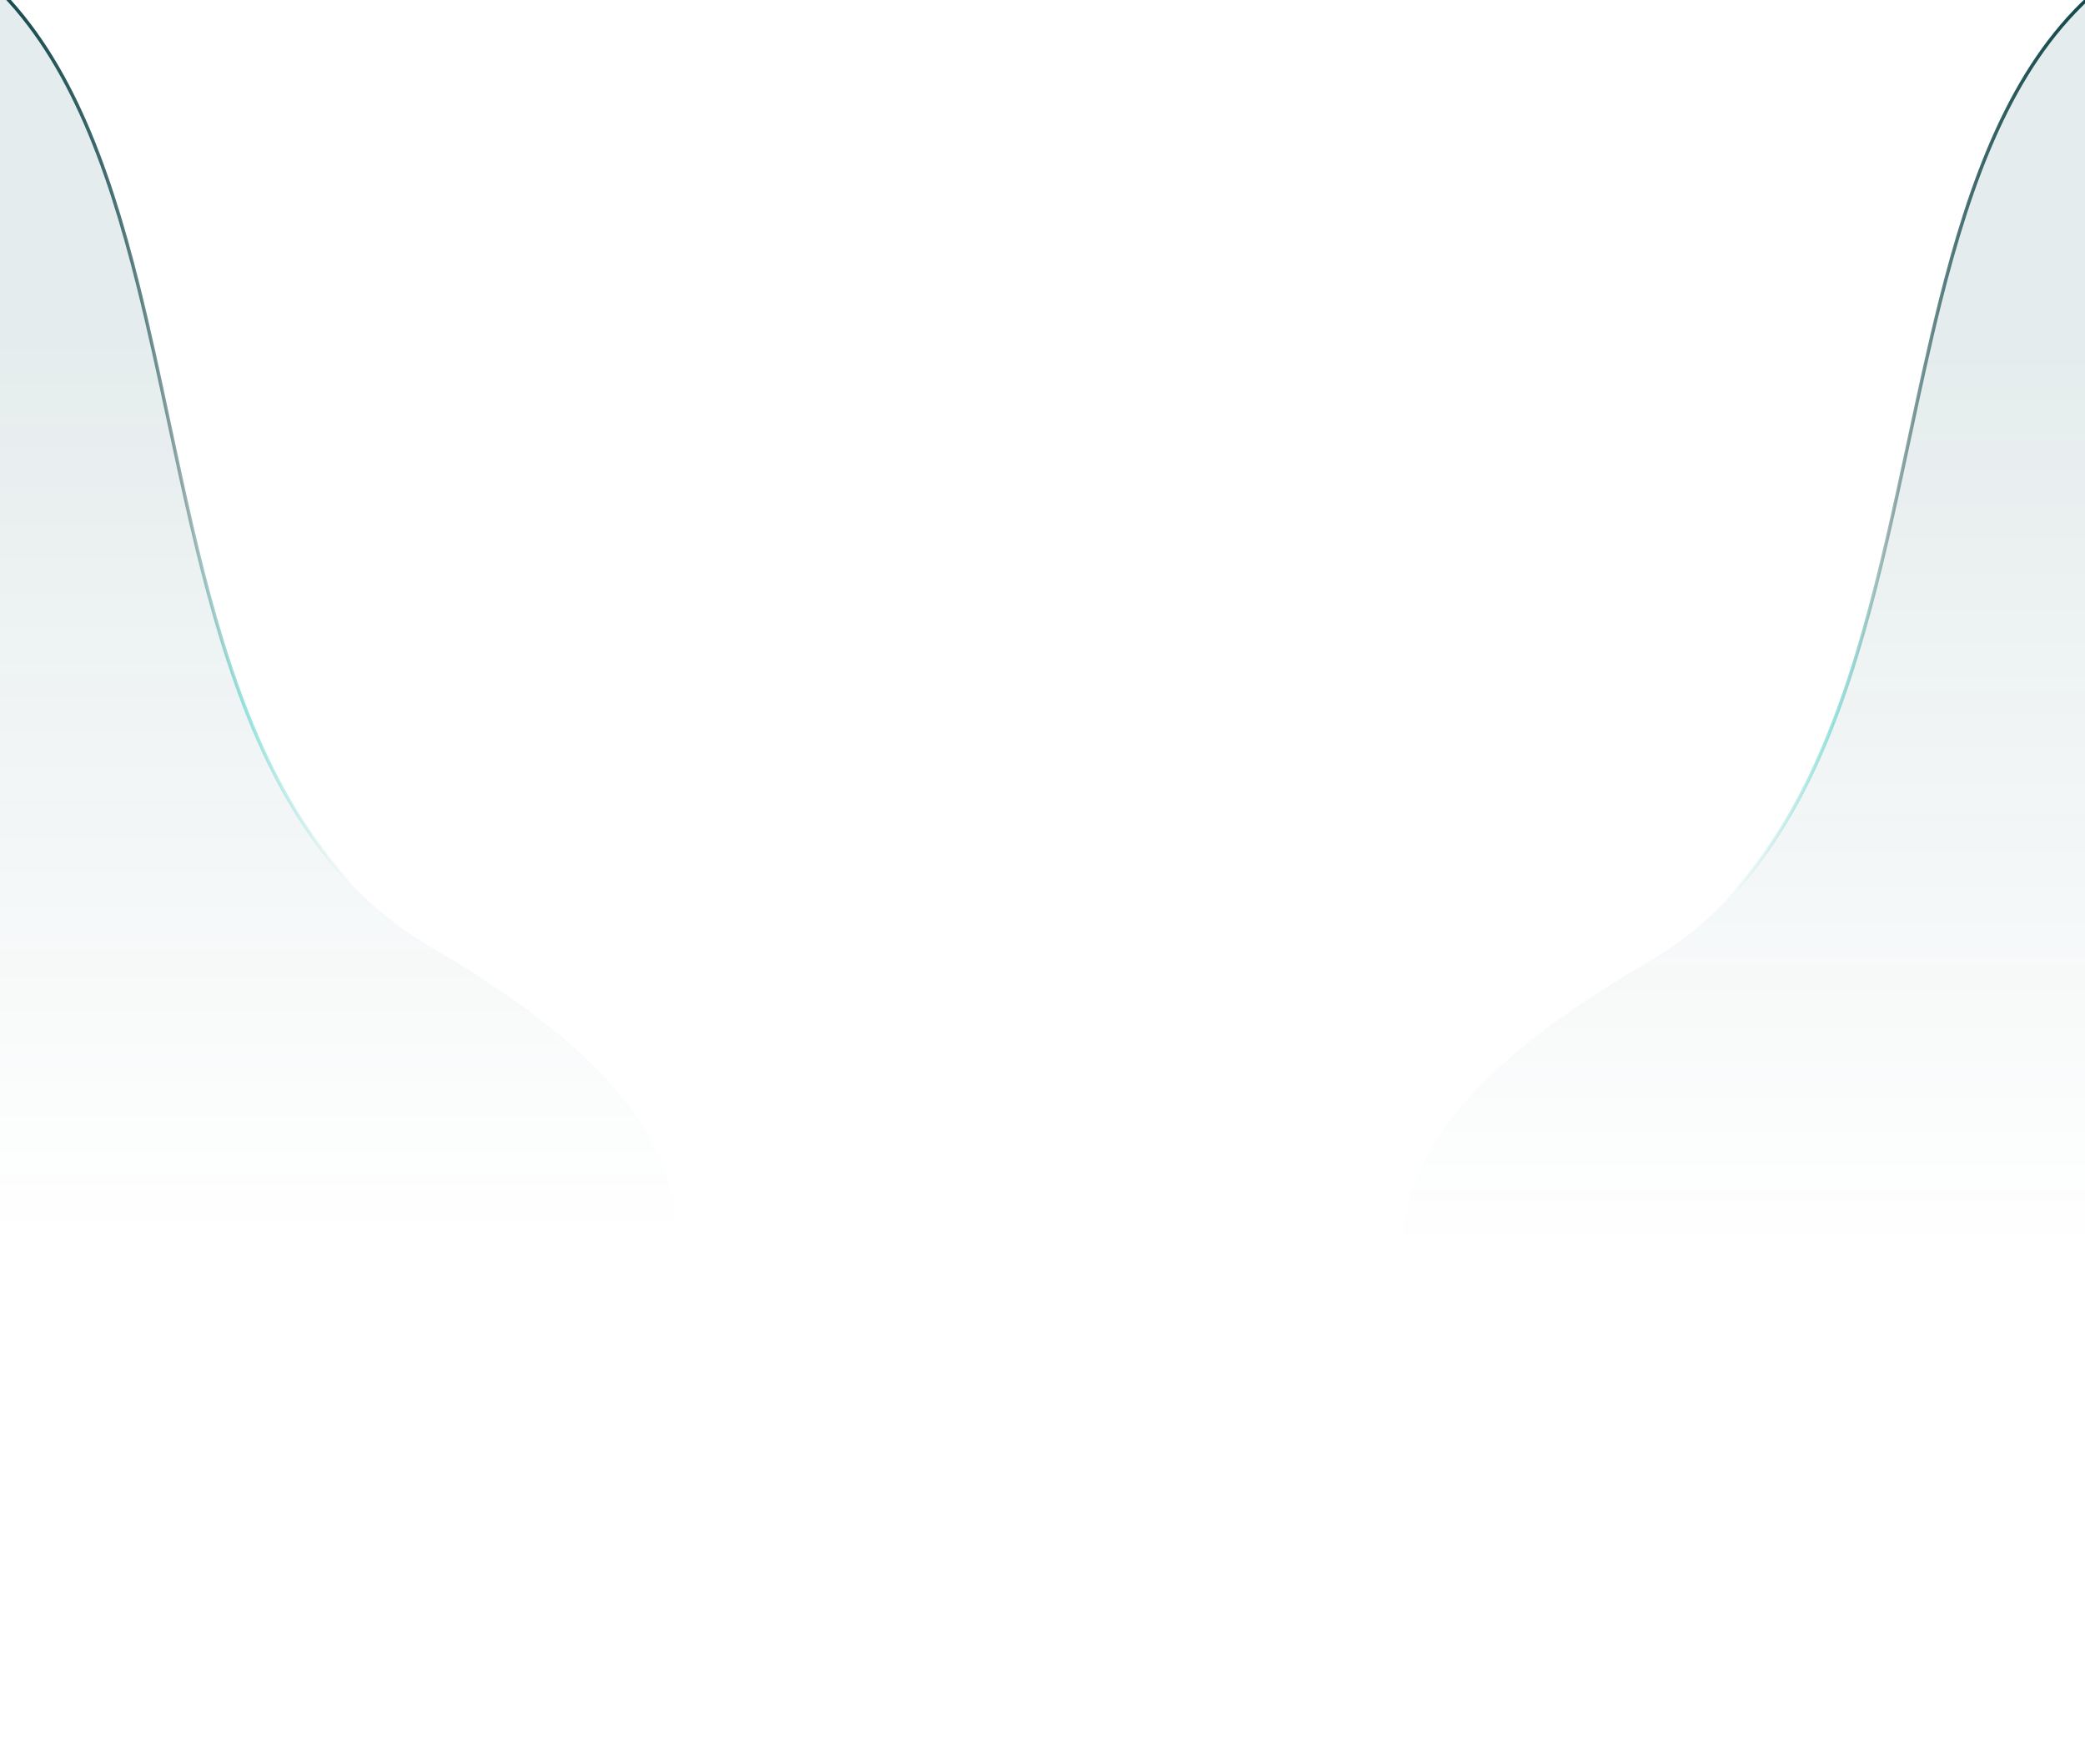 <svg width="650" height="550" viewBox="0 0 610 503" fill="none" xmlns="http://www.w3.org/2000/svg">
<path d="M-114 -33.87H-113.956L-113.913 -33.877C-60.319 -43.36 -26.264 -33.536 -3.359 -12.478C19.579 8.612 31.432 41.05 40.418 77.024C43.676 90.067 46.553 103.554 49.447 117.122C50.543 122.26 51.642 127.41 52.764 132.552C56.849 151.26 61.25 169.845 67.003 187.3C78.508 222.205 95.442 252.661 126.155 270.572C145.773 282.013 166.101 295.759 180.074 312.104C194.035 328.436 201.614 347.312 195.859 369.071C159.561 506.326 34.588 607.5 -114 607.5C-291.007 607.5 -434.5 463.925 -434.5 286.815C-434.5 109.706 -291.007 -33.87 -114 -33.87Z" fill="url(#paint0_linear_1_42)" fill-opacity="0.1"/>
<path d="M-114 -33.87H-113.956L-113.913 -33.877C-60.319 -43.36 -26.264 -33.536 -3.359 -12.478C19.579 8.612 31.432 41.05 40.418 77.024C43.676 90.067 46.553 103.554 49.447 117.122C50.543 122.26 51.642 127.41 52.764 132.552C56.849 151.26 61.25 169.845 67.003 187.3C78.508 222.205 95.442 252.661 126.155 270.572C145.773 282.013 166.101 295.759 180.074 312.104C194.035 328.436 201.614 347.312 195.859 369.071C159.561 506.326 34.588 607.5 -114 607.5C-291.007 607.5 -434.5 463.925 -434.5 286.815C-434.5 109.706 -291.007 -33.87 -114 -33.87Z" stroke="url(#paint1_linear_1_42)"/>
<path d="M-114 -33.87H-113.956L-113.913 -33.877C-60.319 -43.36 -26.264 -33.536 -3.359 -12.478C19.579 8.612 31.432 41.05 40.418 77.024C43.676 90.067 46.553 103.554 49.447 117.122C50.543 122.26 51.642 127.41 52.764 132.552C56.849 151.26 61.25 169.845 67.003 187.3C78.508 222.205 95.442 252.661 126.155 270.572C145.773 282.013 166.101 295.759 180.074 312.104C194.035 328.436 201.614 347.312 195.859 369.071C159.561 506.326 34.588 607.5 -114 607.5C-291.007 607.5 -434.5 463.925 -434.5 286.815C-434.5 109.706 -291.007 -33.87 -114 -33.87Z" stroke="url(#paint2_radial_1_42)" stroke-opacity="0.3"/>
<path d="M722 -28.875H721.956L721.913 -28.883C668.319 -38.351 634.265 -28.543 611.36 -7.517C588.421 13.54 576.568 45.927 567.582 81.845C564.324 94.868 561.447 108.335 558.553 121.882C557.457 127.012 556.358 132.153 555.236 137.286C551.151 155.965 546.751 174.521 540.998 191.949C529.493 226.8 512.559 257.209 481.848 275.093C462.223 286.521 441.894 300.262 427.926 316.602C413.969 332.93 406.401 351.804 412.172 373.557C448.51 510.54 573.453 611.5 722 611.5C899.008 611.5 1042.5 468.147 1042.5 291.312C1042.5 114.478 899.008 -28.875 722 -28.875Z" fill="url(#paint3_linear_1_42)" fill-opacity="0.1"/>
<path d="M722 -28.875H721.956L721.913 -28.883C668.319 -38.351 634.265 -28.543 611.36 -7.517C588.421 13.54 576.568 45.927 567.582 81.845C564.324 94.868 561.447 108.335 558.553 121.882C557.457 127.012 556.358 132.153 555.236 137.286C551.151 155.965 546.751 174.521 540.998 191.949C529.493 226.8 512.559 257.209 481.848 275.093C462.223 286.521 441.894 300.262 427.926 316.602C413.969 332.93 406.401 351.804 412.172 373.557C448.51 510.54 573.453 611.5 722 611.5C899.008 611.5 1042.5 468.147 1042.5 291.312C1042.5 114.478 899.008 -28.875 722 -28.875Z" stroke="url(#paint4_linear_1_42)"/>
<path d="M722 -28.875H721.956L721.913 -28.883C668.319 -38.351 634.265 -28.543 611.36 -7.517C588.421 13.54 576.568 45.927 567.582 81.845C564.324 94.868 561.447 108.335 558.553 121.882C557.457 127.012 556.358 132.153 555.236 137.286C551.151 155.965 546.751 174.521 540.998 191.949C529.493 226.8 512.559 257.209 481.848 275.093C462.223 286.521 441.894 300.262 427.926 316.602C413.969 332.93 406.401 351.804 412.172 373.557C448.51 510.54 573.453 611.5 722 611.5C899.008 611.5 1042.5 468.147 1042.5 291.312C1042.5 114.478 899.008 -28.875 722 -28.875Z" stroke="url(#paint5_radial_1_42)" stroke-opacity="0.3"/>
<defs>
<linearGradient id="paint0_linear_1_42" x1="-114" y1="-34.37" x2="-114" y2="608" gradientUnits="userSpaceOnUse">
<stop offset="0.202" stop-color="#00474D"/>
<stop offset="0.607" stop-color="#00474D" stop-opacity="0"/>
</linearGradient>
<linearGradient id="paint1_linear_1_42" x1="-114" y1="-34.37" x2="-114" y2="608" gradientUnits="userSpaceOnUse">
<stop stop-color="#00393D"/>
<stop offset="0.447" stop-color="#00393D" stop-opacity="0"/>
</linearGradient>
<radialGradient id="paint2_radial_1_42" cx="0" cy="0" r="1" gradientUnits="userSpaceOnUse" gradientTransform="translate(73.511 201.035) rotate(96.549) scale(58.351 57.99)">
<stop stop-color="#19FDE7"/>
<stop offset="1" stop-color="#19FDE7" stop-opacity="0"/>
</radialGradient>
<linearGradient id="paint3_linear_1_42" x1="722" y1="-29.375" x2="722" y2="612" gradientUnits="userSpaceOnUse">
<stop offset="0.202" stop-color="#00474D"/>
<stop offset="0.607" stop-color="#00474D" stop-opacity="0"/>
</linearGradient>
<linearGradient id="paint4_linear_1_42" x1="722" y1="-29.375" x2="722" y2="612" gradientUnits="userSpaceOnUse">
<stop stop-color="#00393D"/>
<stop offset="0.447" stop-color="#00393D" stop-opacity="0"/>
</linearGradient>
<radialGradient id="paint5_radial_1_42" cx="0" cy="0" r="1" gradientUnits="userSpaceOnUse" gradientTransform="translate(534.489 205.665) rotate(83.441) scale(58.261 57.989)">
<stop stop-color="#19FDE7"/>
<stop offset="1" stop-color="#19FDE7" stop-opacity="0"/>
</radialGradient>
</defs>
</svg>
